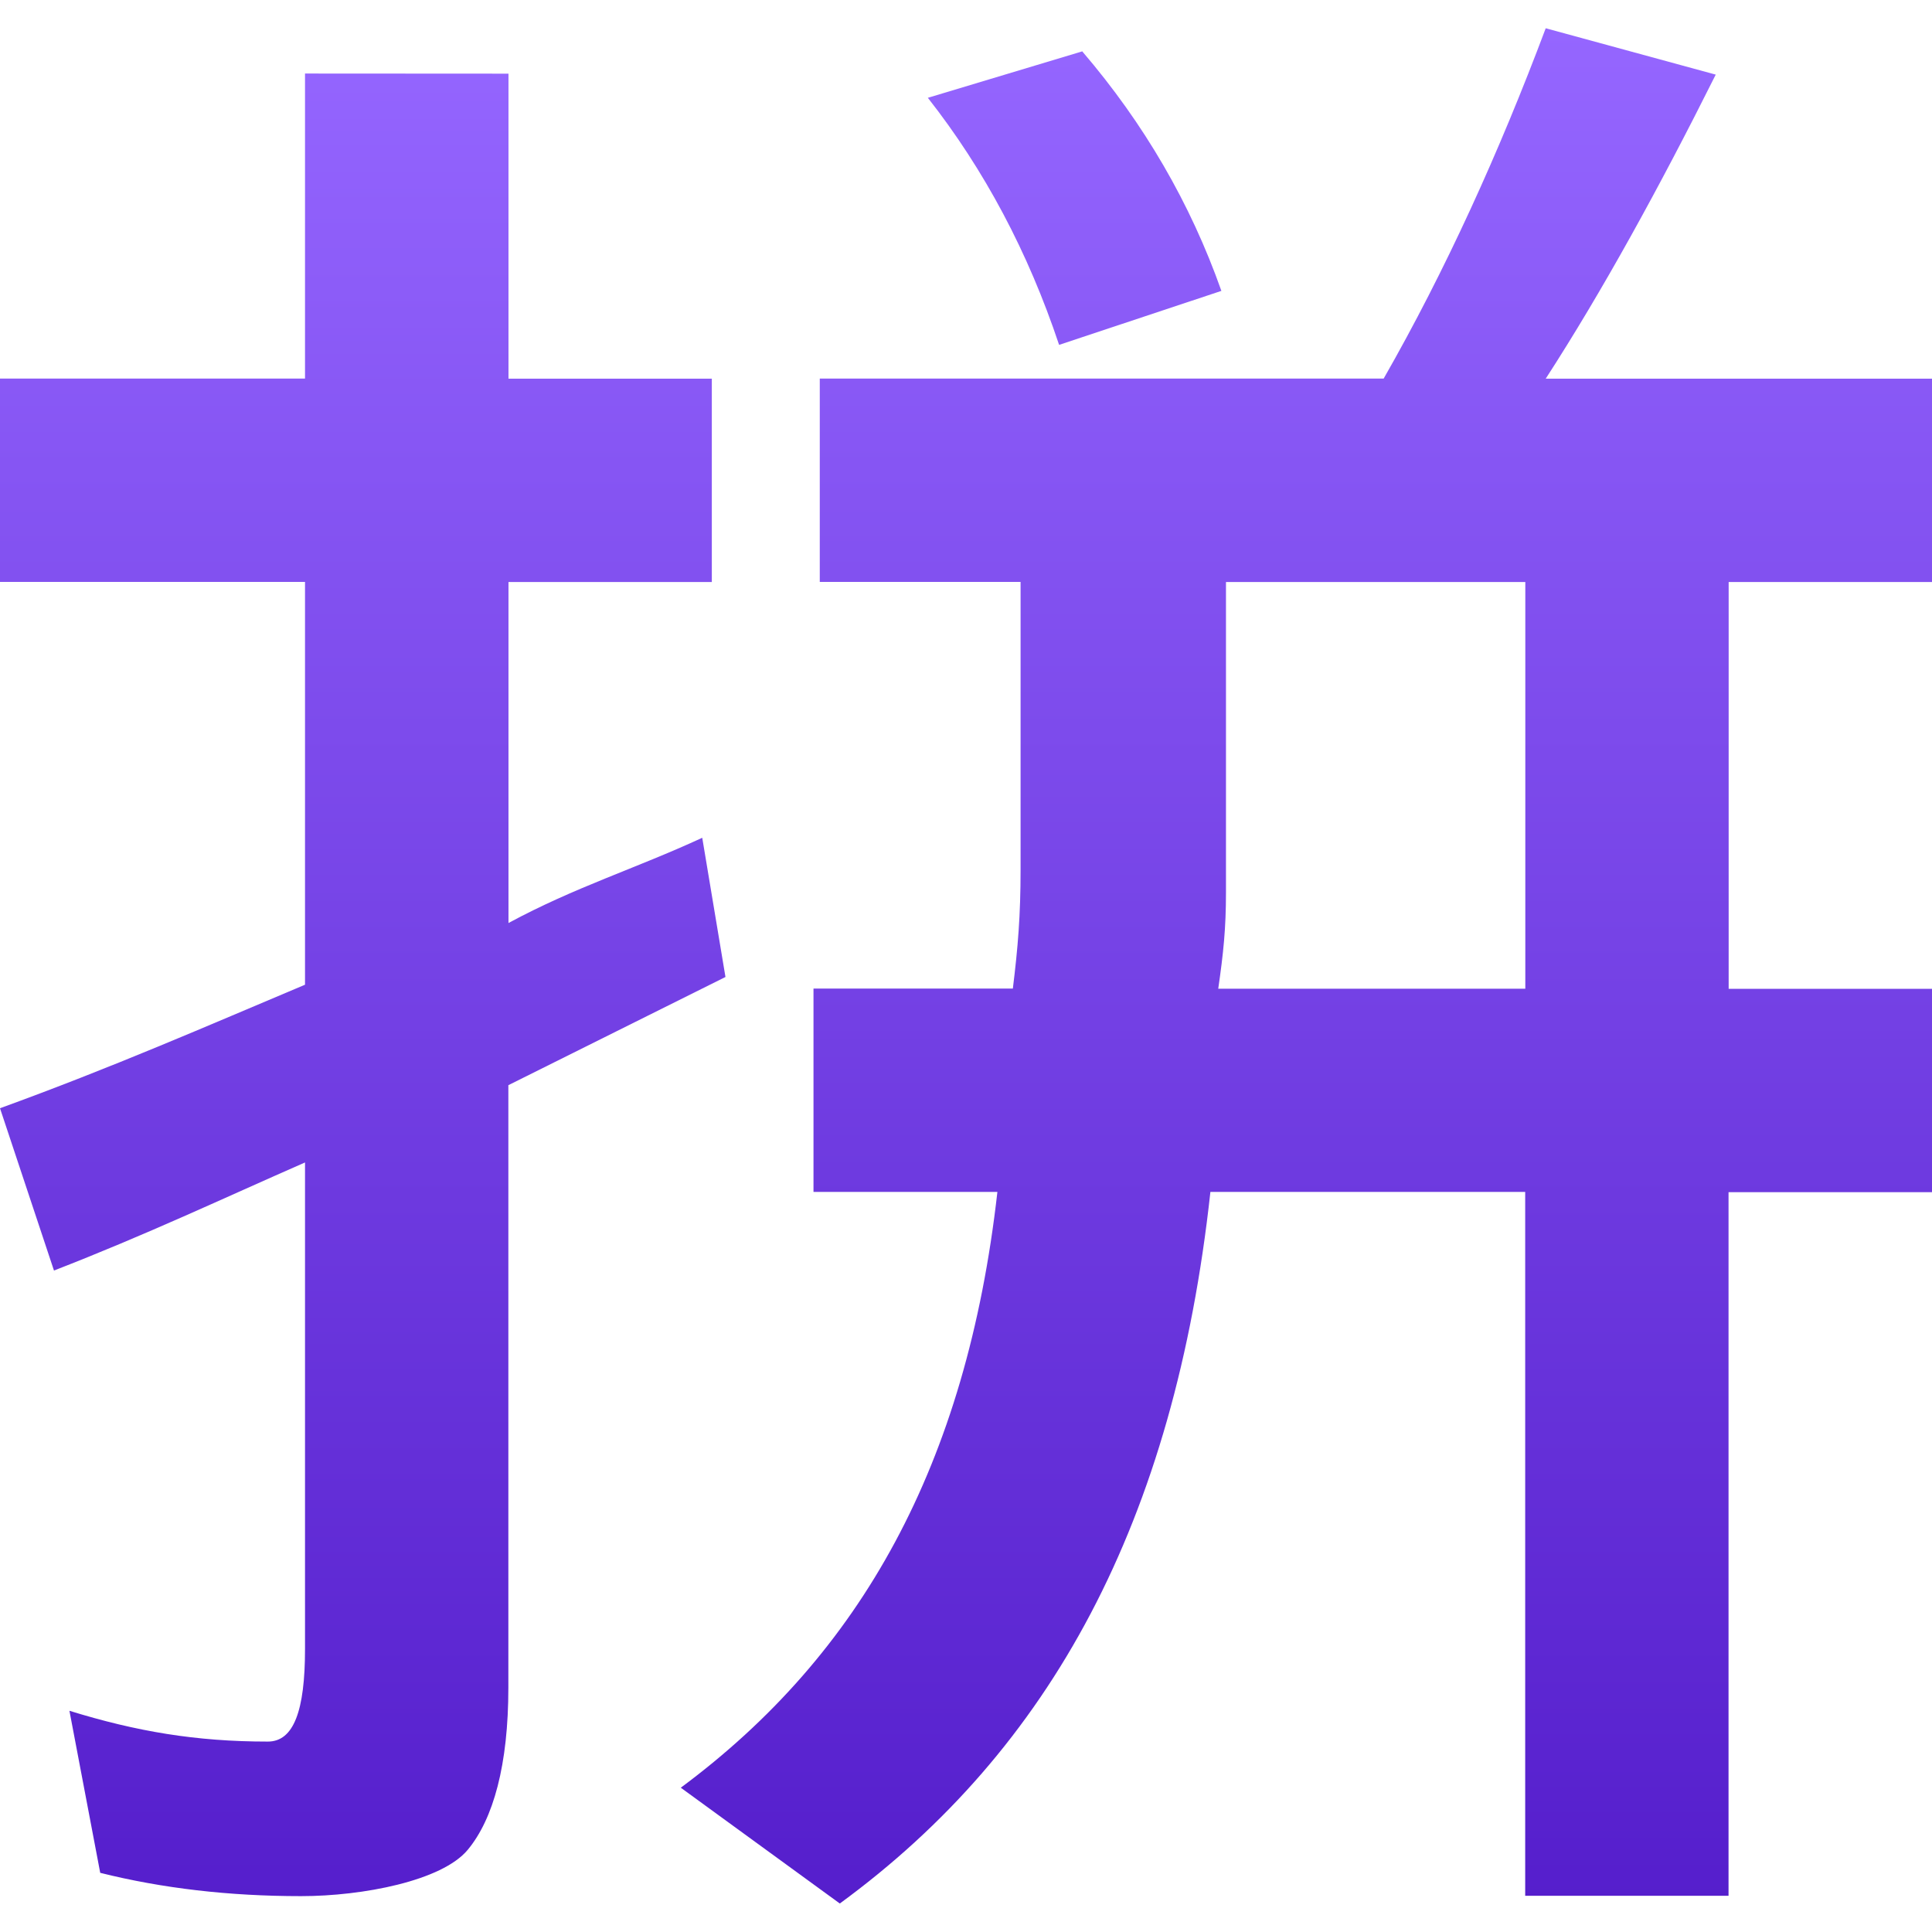 <svg xmlns="http://www.w3.org/2000/svg" width="16" height="16" version="1.1">
 <defs>
   <style id="current-color-scheme" type="text/css">
   .ColorScheme-Text { color: #31828c; } .ColorScheme-Highlight { color:#5294e2; }
  </style>
  <linearGradient id="arrongin" x1="0%" x2="0%" y1="0%" y2="100%">
   <stop offset="0%" style="stop-color:#dd9b44; stop-opacity:1"/>
   <stop offset="100%" style="stop-color:#ad6c16; stop-opacity:1"/>
  </linearGradient>
  <linearGradient id="aurora" x1="0%" x2="0%" y1="0%" y2="100%">
   <stop offset="0%" style="stop-color:#09D4DF; stop-opacity:1"/>
   <stop offset="100%" style="stop-color:#9269F4; stop-opacity:1"/>
  </linearGradient>
  <linearGradient id="cyberneon" x1="0%" x2="0%" y1="0%" y2="100%">
    <stop offset="0" style="stop-color:#0abdc6; stop-opacity:1"/>
    <stop offset="1" style="stop-color:#ea00d9; stop-opacity:1"/>
  </linearGradient>
  <linearGradient id="fitdance" x1="0%" x2="0%" y1="0%" y2="100%">
   <stop offset="0%" style="stop-color:#1AD6AB; stop-opacity:1"/>
   <stop offset="100%" style="stop-color:#329DB6; stop-opacity:1"/>
  </linearGradient>
  <linearGradient id="oomox" x1="0%" x2="0%" y1="0%" y2="100%">
   <stop offset="0%" style="stop-color:#9566ff; stop-opacity:1"/>
   <stop offset="100%" style="stop-color:#551ecc; stop-opacity:1"/>
  </linearGradient>
  <linearGradient id="rainblue" x1="0%" x2="0%" y1="0%" y2="100%">
   <stop offset="0%" style="stop-color:#00F260; stop-opacity:1"/>
   <stop offset="100%" style="stop-color:#0575E6; stop-opacity:1"/>
  </linearGradient>
  <linearGradient id="sunrise" x1="0%" x2="0%" y1="0%" y2="100%">
   <stop offset="0%" style="stop-color: #FF8501; stop-opacity:1"/>
   <stop offset="100%" style="stop-color: #FFCB01; stop-opacity:1"/>
  </linearGradient>
  <linearGradient id="telinkrin" x1="0%" x2="0%" y1="0%" y2="100%">
   <stop offset="0%" style="stop-color: #b2ced6; stop-opacity:1"/>
   <stop offset="100%" style="stop-color: #6da5b7; stop-opacity:1"/>
  </linearGradient>
  <linearGradient id="60spsycho" x1="0%" x2="0%" y1="0%" y2="100%">
   <stop offset="0%" style="stop-color: #df5940; stop-opacity:1"/>
   <stop offset="25%" style="stop-color: #d8d15f; stop-opacity:1"/>
   <stop offset="50%" style="stop-color: #e9882a; stop-opacity:1"/>
   <stop offset="100%" style="stop-color: #279362; stop-opacity:1"/>
  </linearGradient>
  <linearGradient id="90ssummer" x1="0%" x2="0%" y1="0%" y2="100%">
   <stop offset="0%" style="stop-color: #f618c7; stop-opacity:1"/>
   <stop offset="20%" style="stop-color: #94ffab; stop-opacity:1"/>
   <stop offset="50%" style="stop-color: #fbfd54; stop-opacity:1"/>
   <stop offset="100%" style="stop-color: #0f83ae; stop-opacity:1"/>
  </linearGradient>
 </defs>
 <path fill="url(#oomox)" class="ColorScheme-Text" d="m 12.801,0.234 c -0.384,1.023 -0.83,2.006 -1.342,2.901 H 6.789 v 1.684 H 8.452 v 2.38 c -4.1e-6,0.384 -0.022,0.647 -0.064,0.988 H 6.737 v 1.684 h 1.523 c -0.256,2.26 -1.129,3.826 -2.622,4.934 l 1.317,0.959 c 1.748,-1.279 2.771,-3.164 3.069,-5.893 h 2.607 v 5.829 h 1.684 V 9.873 H 16 v -1.684 H 14.316 V 4.82 H 16 v -1.684 h -3.199 c 0.469,-0.725 0.939,-1.58 1.408,-2.518 z m -3.837,0.191 -1.28,0.385 c 0.469,0.597 0.831,1.279 1.087,2.046 l 1.344,-0.447 C 9.859,1.684 9.475,1.024 8.964,0.427 Z M 2.526,0.609 v 2.526 H -1.65e-7 v 1.684 H 2.526 v 3.336 C 1.716,8.496 0.938,8.837 -1.65e-7,9.178 l 0.447,1.344 C 1.215,10.224 1.844,9.926 2.526,9.627 v 4.03 c -8.1e-6,0.512 -0.094,0.766 -0.308,0.766 -0.597,0 -1.089,-0.084 -1.643,-0.255 l 0.255,1.342 c 0.512,0.128 1.066,0.193 1.663,0.193 0.512,0 1.167,-0.127 1.38,-0.383 0.213,-0.256 0.337,-0.704 0.337,-1.344 v -4.989 L 6.008,8.091 5.816,6.94 v -0.002 c -0.554,0.256 -1.051,0.407 -1.605,0.706 v -2.824 h 1.684 v -1.684 H 4.211 v -2.526 z m 7.627,4.211 h 2.479 v 3.368 h -2.543 c 0.043,-0.298 0.064,-0.499 0.064,-0.798 z"/>
</svg>
